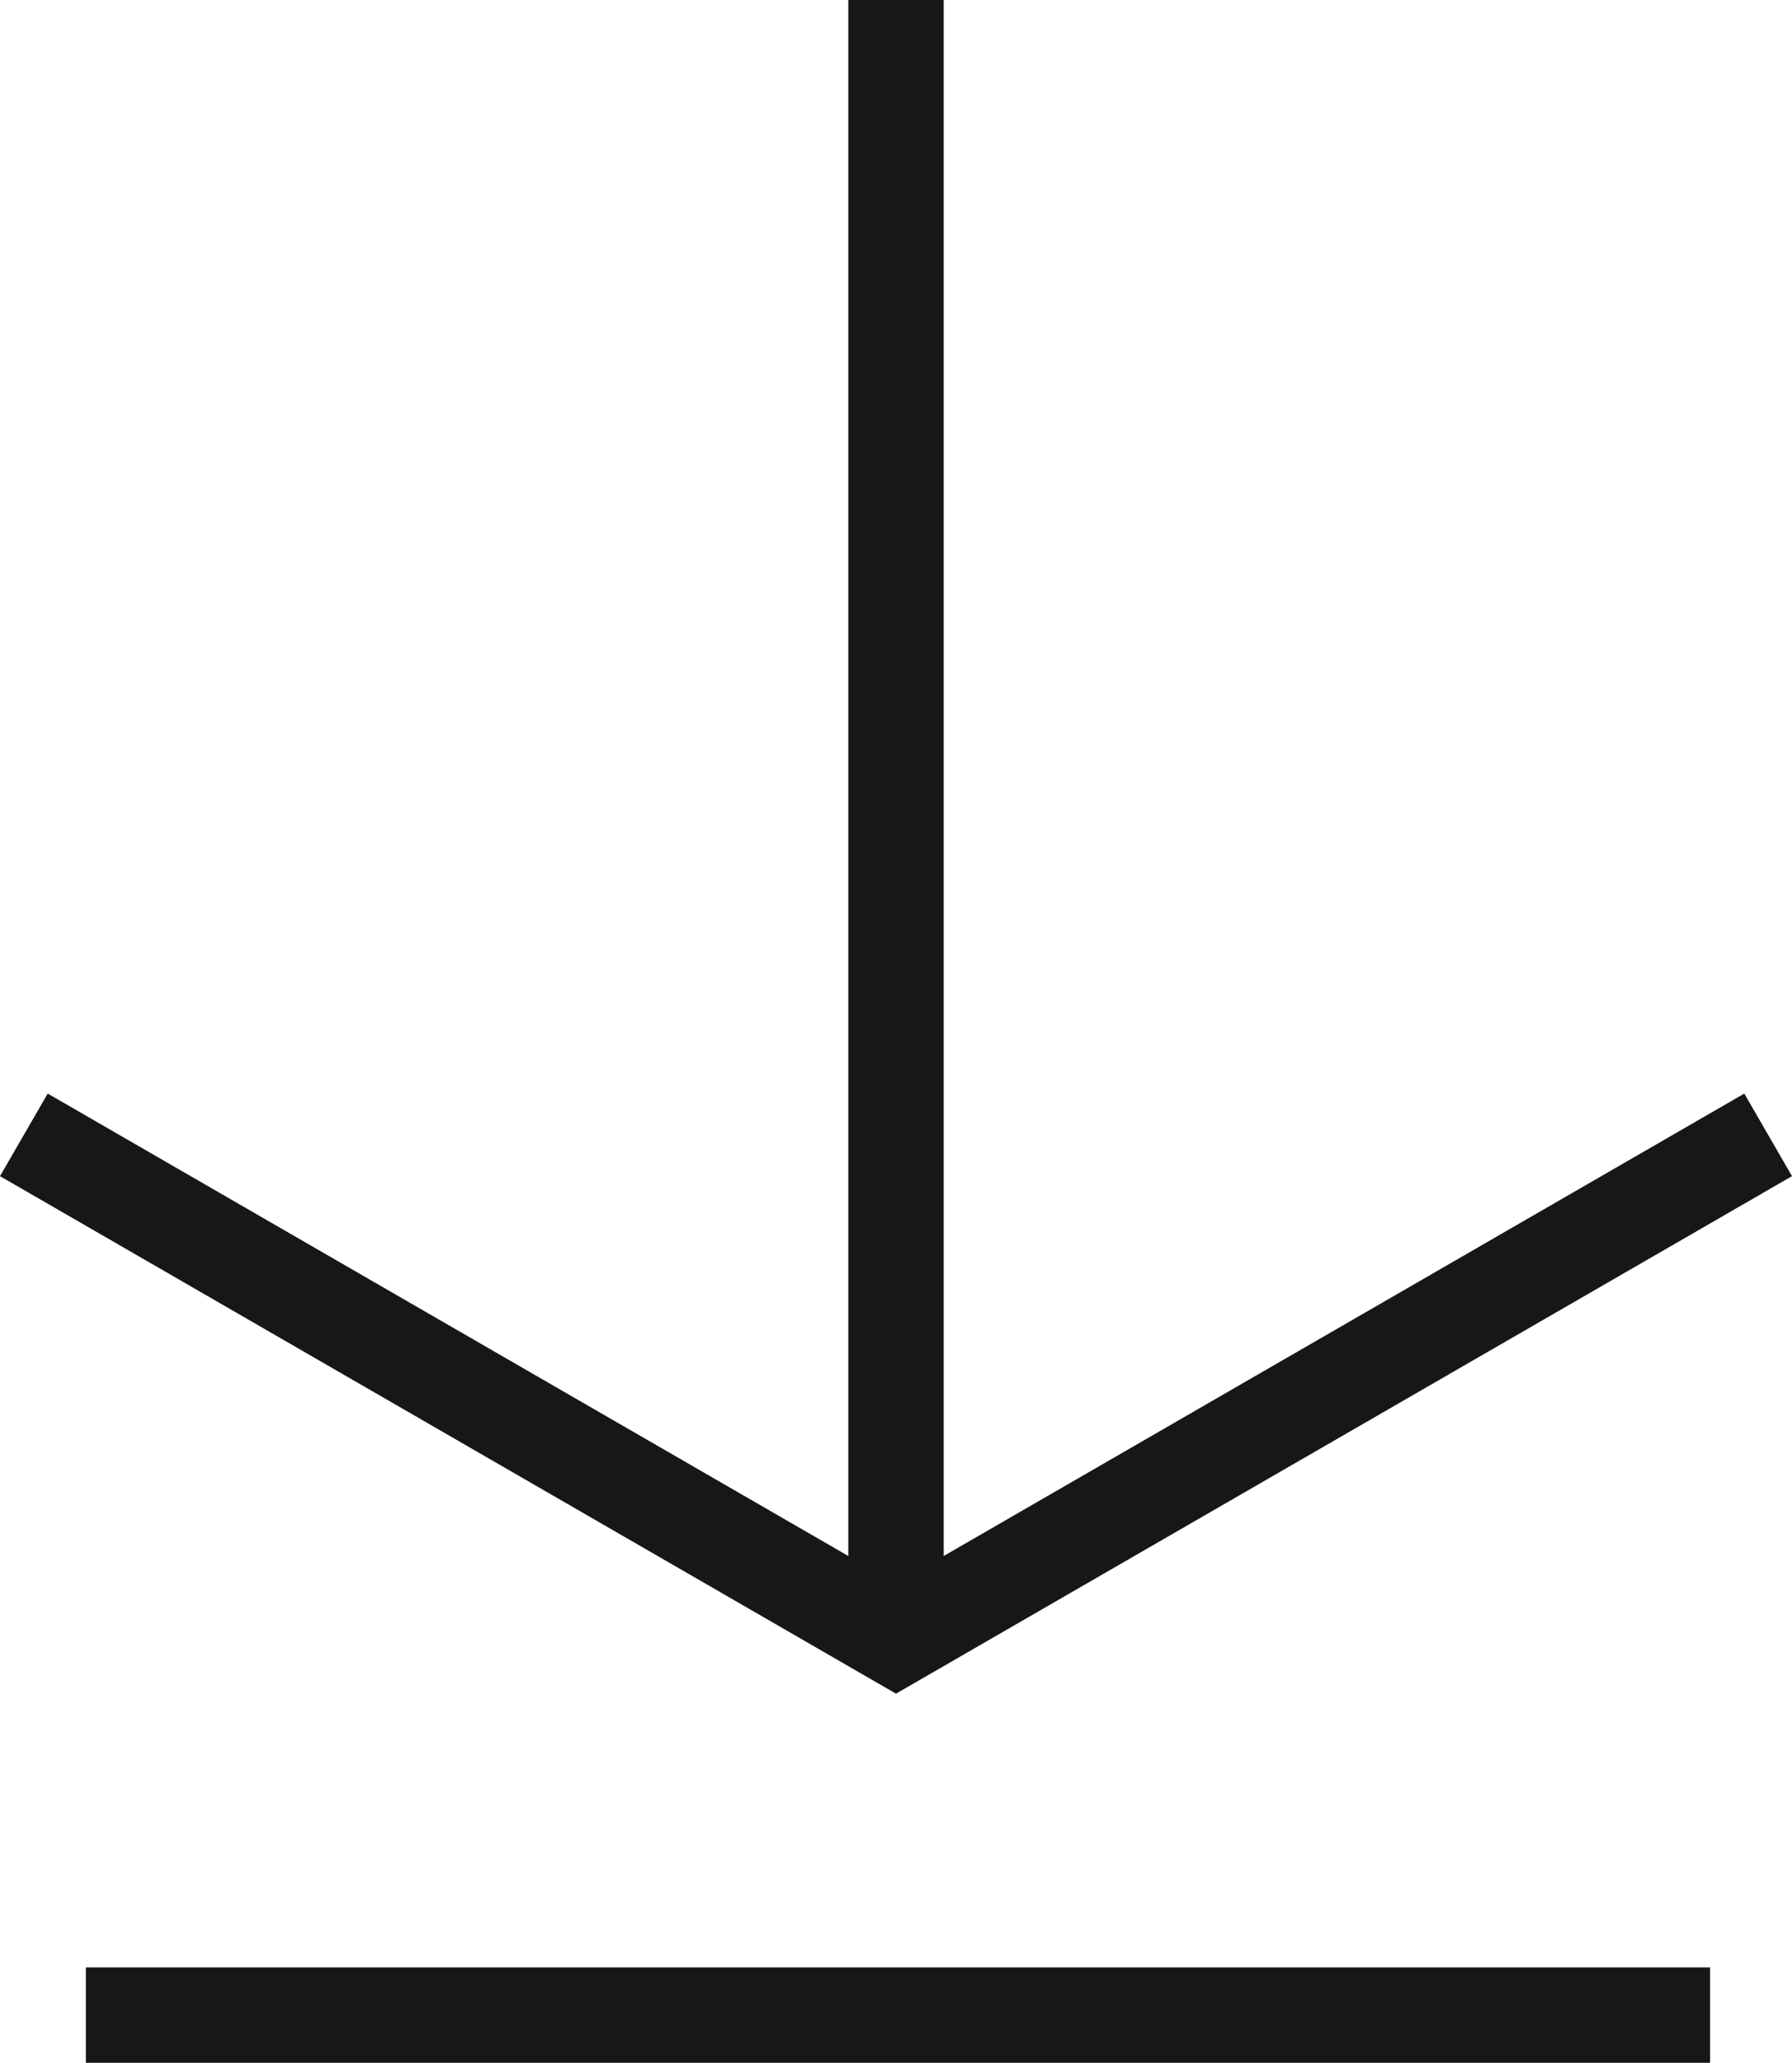 <svg xmlns="http://www.w3.org/2000/svg" viewBox="0 0 14.088 16.211"><title>Download</title>
	<polygon points="14.088 9.243 13.713 8.594 7.419 12.228 7.419 0 6.669 0 6.669 12.228 0.375 8.594 0 9.243 7.044 13.31 14.088 9.243" fill="#171717"/>
	<rect x="0.675" y="15.461" width="12.769" height="0.75" fill="#171717"/>
</svg>
